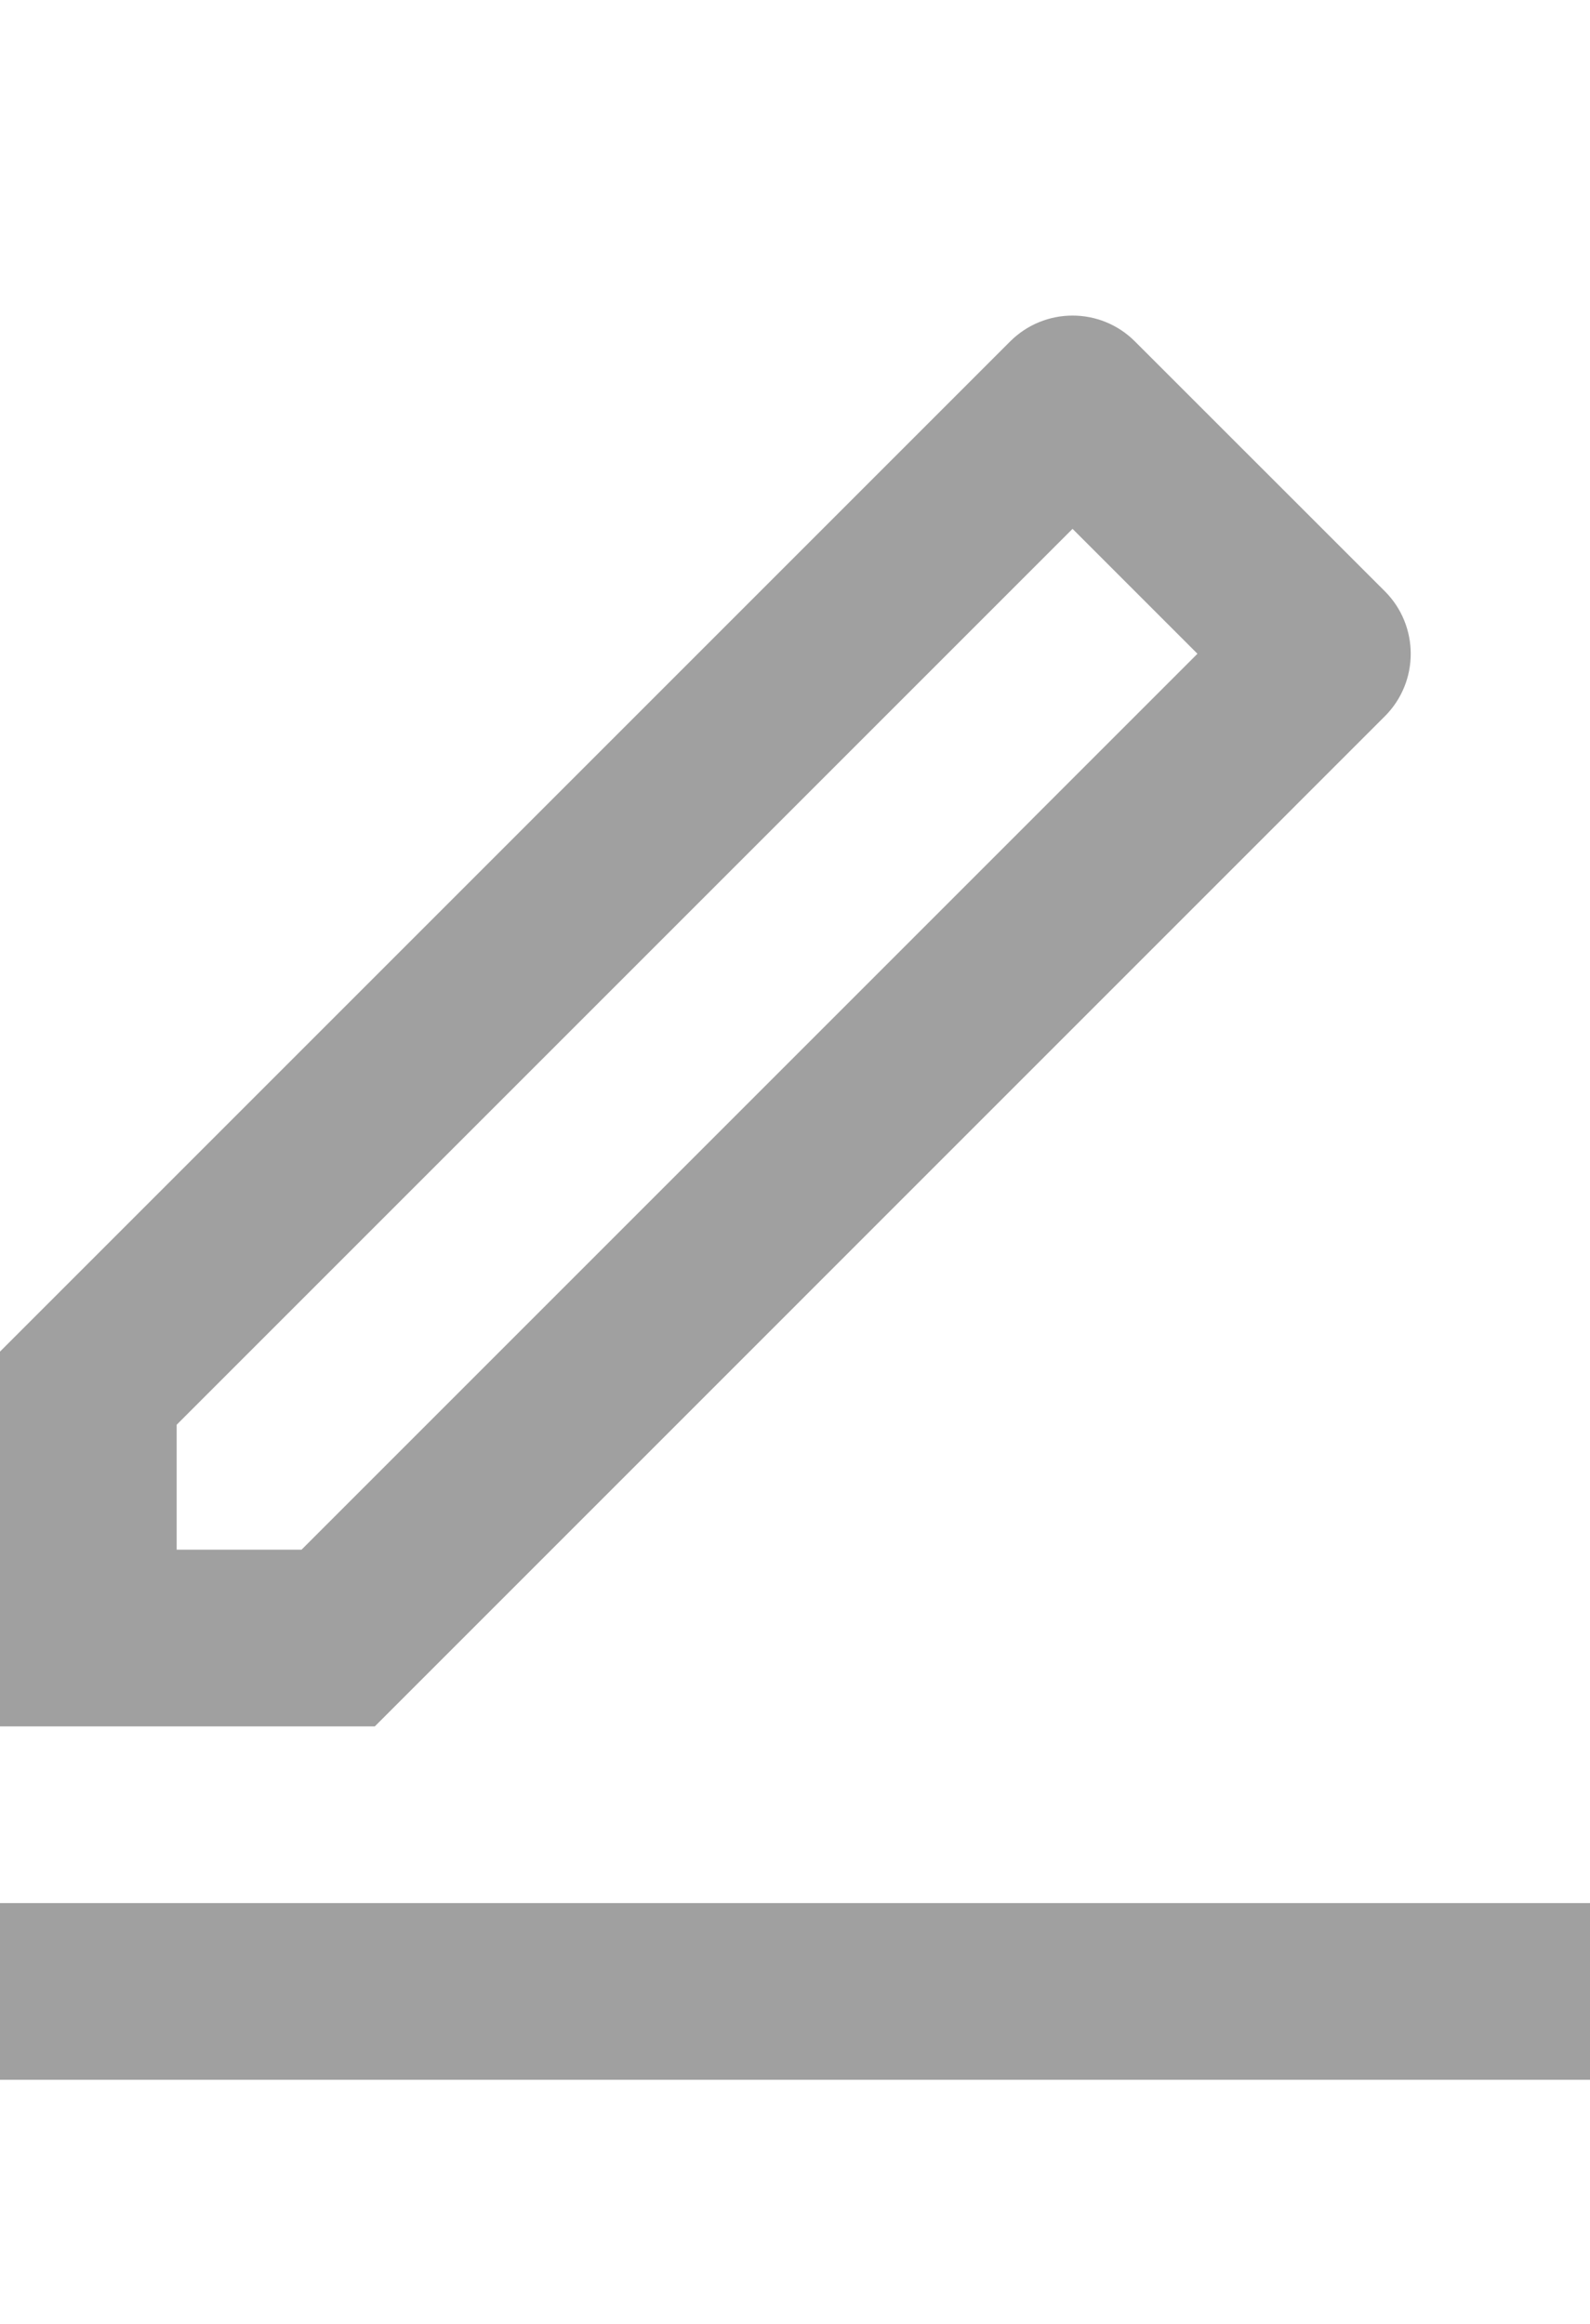 <svg width="13" height="19" viewBox="0 0 18 21" fill="none" xmlns="http://www.w3.org/2000/svg">
<path d="M3.414 14.889L13.556 4.747L12.142 3.333L2 13.475V14.889H3.414ZM4.243 16.89H0V12.647L11.435 1.212C11.826 0.821 12.459 0.821 12.849 1.212L15.678 4.04C16.068 4.431 16.068 5.064 15.678 5.454L4.243 16.89ZM0 18.89H18V20.89H0V18.89Z" fill="#A0A0A0"/>
</svg>
